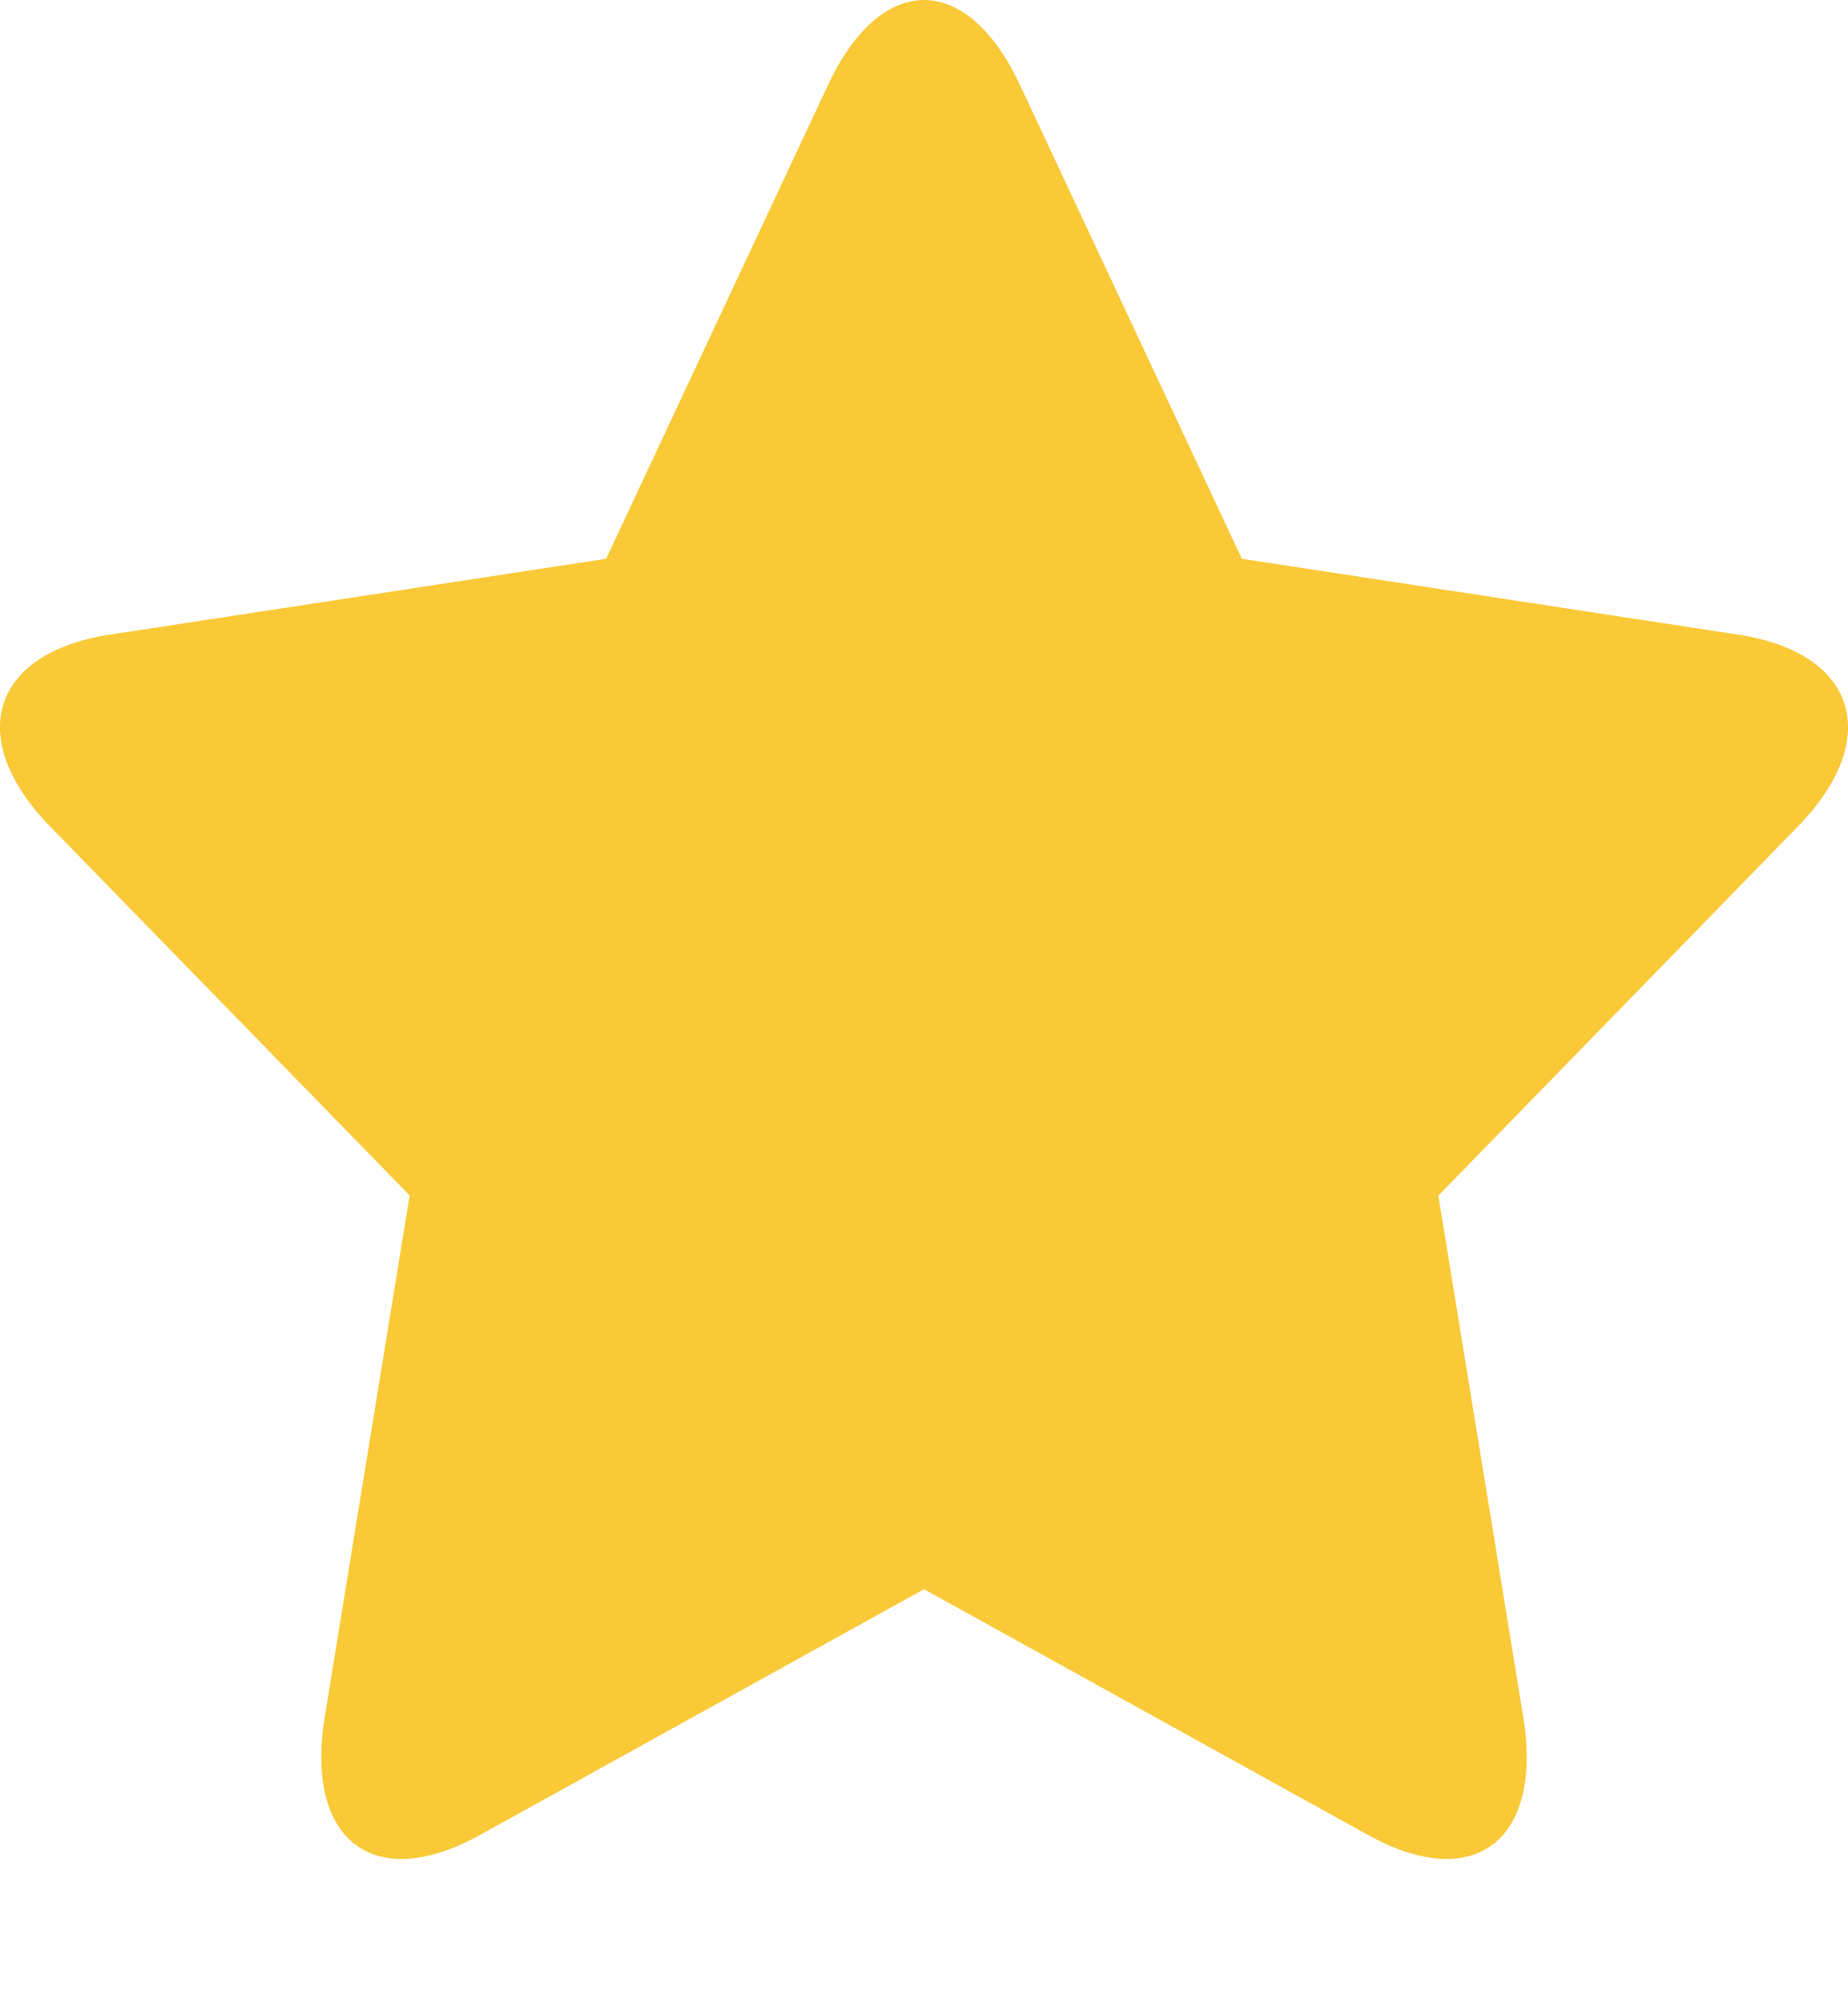 <svg viewBox="0 0 12 13" xmlns="http://www.w3.org/2000/svg">
  <path fill="#FAC937" fill-rule="evenodd" d="M54.115,11.909 C53.428,12.289 52.978,11.945 53.109,11.14 L53.66,7.758 L51.326,5.364 C50.77,4.794 50.942,4.237 51.71,4.119 L54.936,3.626 L56.378,0.549 C56.722,-0.183 57.278,-0.183 57.622,0.549 L59.064,3.626 L62.29,4.119 C63.058,4.237 63.23,4.794 62.674,5.364 L60.34,7.759 L60.891,11.14 C61.022,11.945 60.572,12.289 59.885,11.909 L57,10.313 L54.115,11.909 L54.115,11.909 Z" transform="translate(-51)"/>
</svg>

